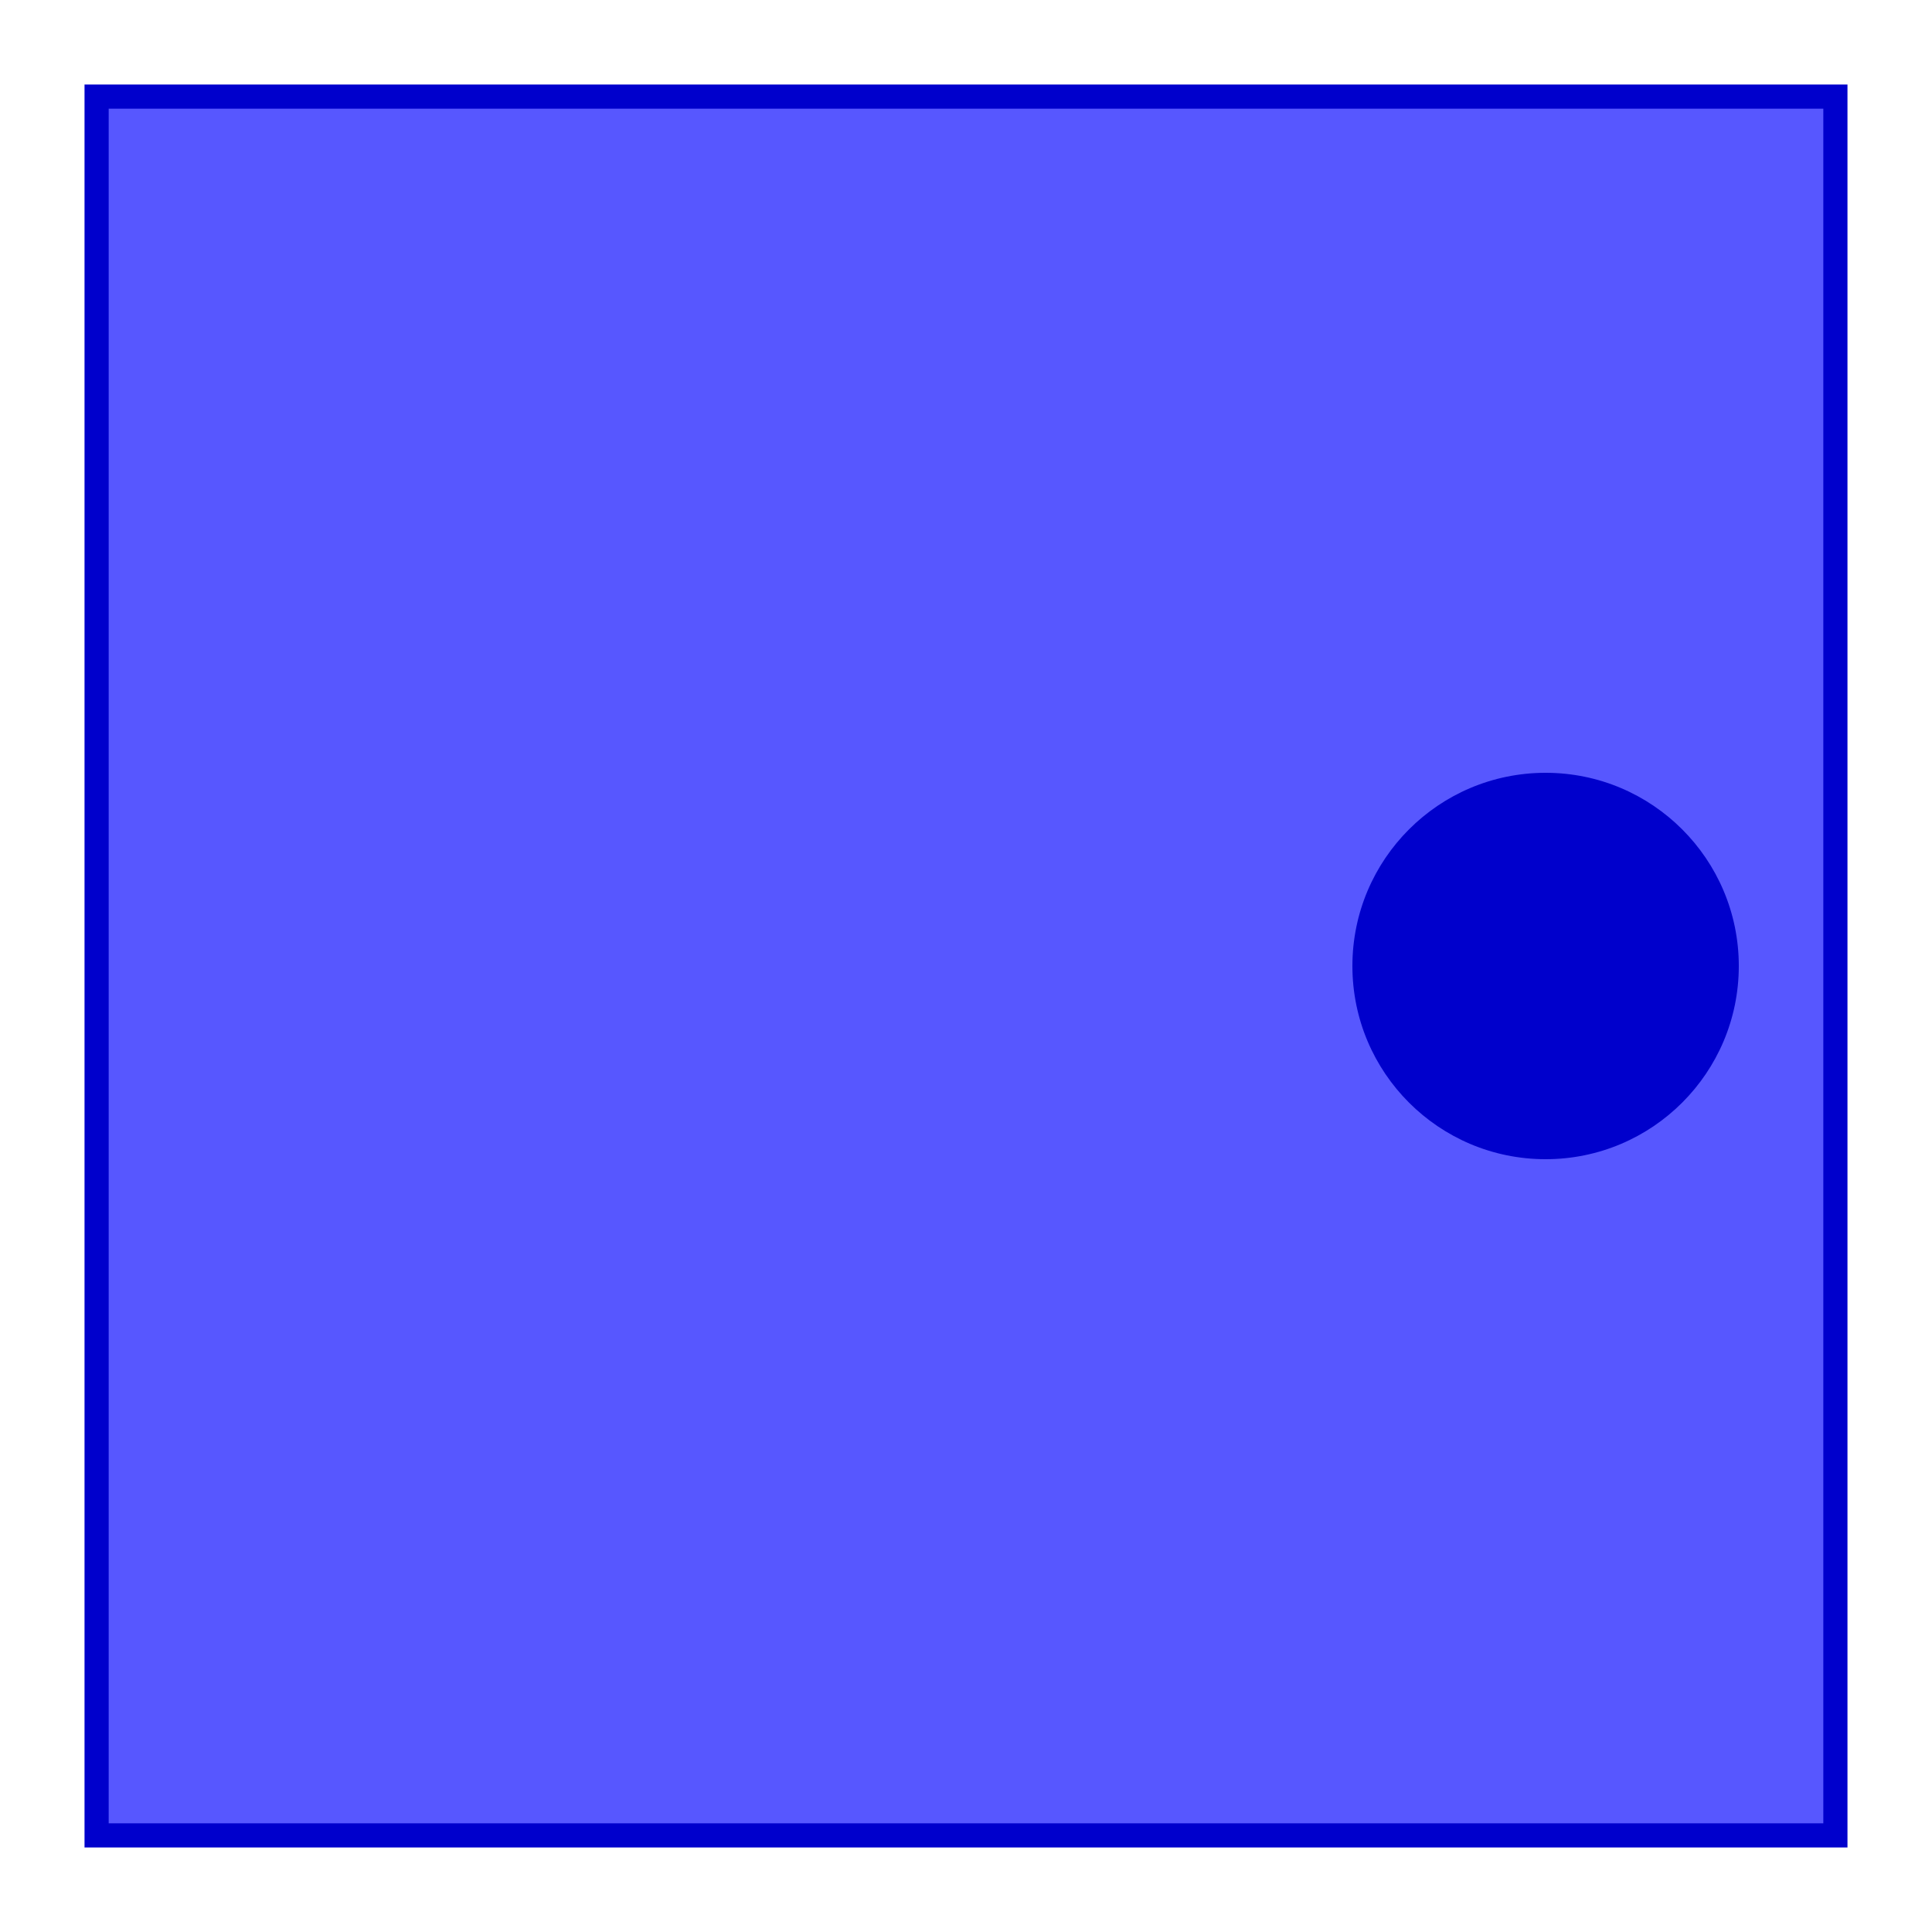 <?xml version="1.0" encoding="UTF-8" standalone="no"?>
<svg
   viewBox="0 0 40 40"
   version="1.1"
   id="svg6"
   sodipodi:docname="blue.svg"
   inkscape:version="1.2.2 (732a01da63, 2022-12-09)"
   xmlns:inkscape="http://www.inkscape.org/namespaces/inkscape"
   xmlns:sodipodi="http://sodipodi.sourceforge.net/DTD/sodipodi-0.dtd"
   xmlns="http://www.w3.org/2000/svg"
   xmlns:svg="http://www.w3.org/2000/svg">
  <defs
     id="defs10" />
  <sodipodi:namedview
     id="namedview8"
     pagecolor="#ffffff"
     bordercolor="#000000"
     borderopacity="0.25"
     inkscape:showpageshadow="2"
     inkscape:pageopacity="0.0"
     inkscape:pagecheckerboard="0"
     inkscape:deskcolor="#d1d1d1"
     showgrid="false"
     inkscape:zoom="25.675"
     inkscape:cx="19.980526"
     inkscape:cy="20"
     inkscape:window-width="2560"
     inkscape:window-height="1361"
     inkscape:window-x="-9"
     inkscape:window-y="-9"
     inkscape:window-maximized="1"
     inkscape:current-layer="svg6" />
  <rect
     x="2"
     y="2"
     width="36"
     height="36"
     fill="blue"
     stroke="black"
     stroke-width="2"
     id="rect2"
     style="fill:#5757ff;fill-opacity:1;stroke:#0000cc;stroke-opacity:1;stroke-width:0.5;stroke-dasharray:none" />
  <circle
     cx="32"
     cy="20"
     r="4"
     fill="black"
     id="circle4"
     style="stroke:none;stroke-opacity:1;fill:#0000cc;fill-opacity:1" />
</svg>
